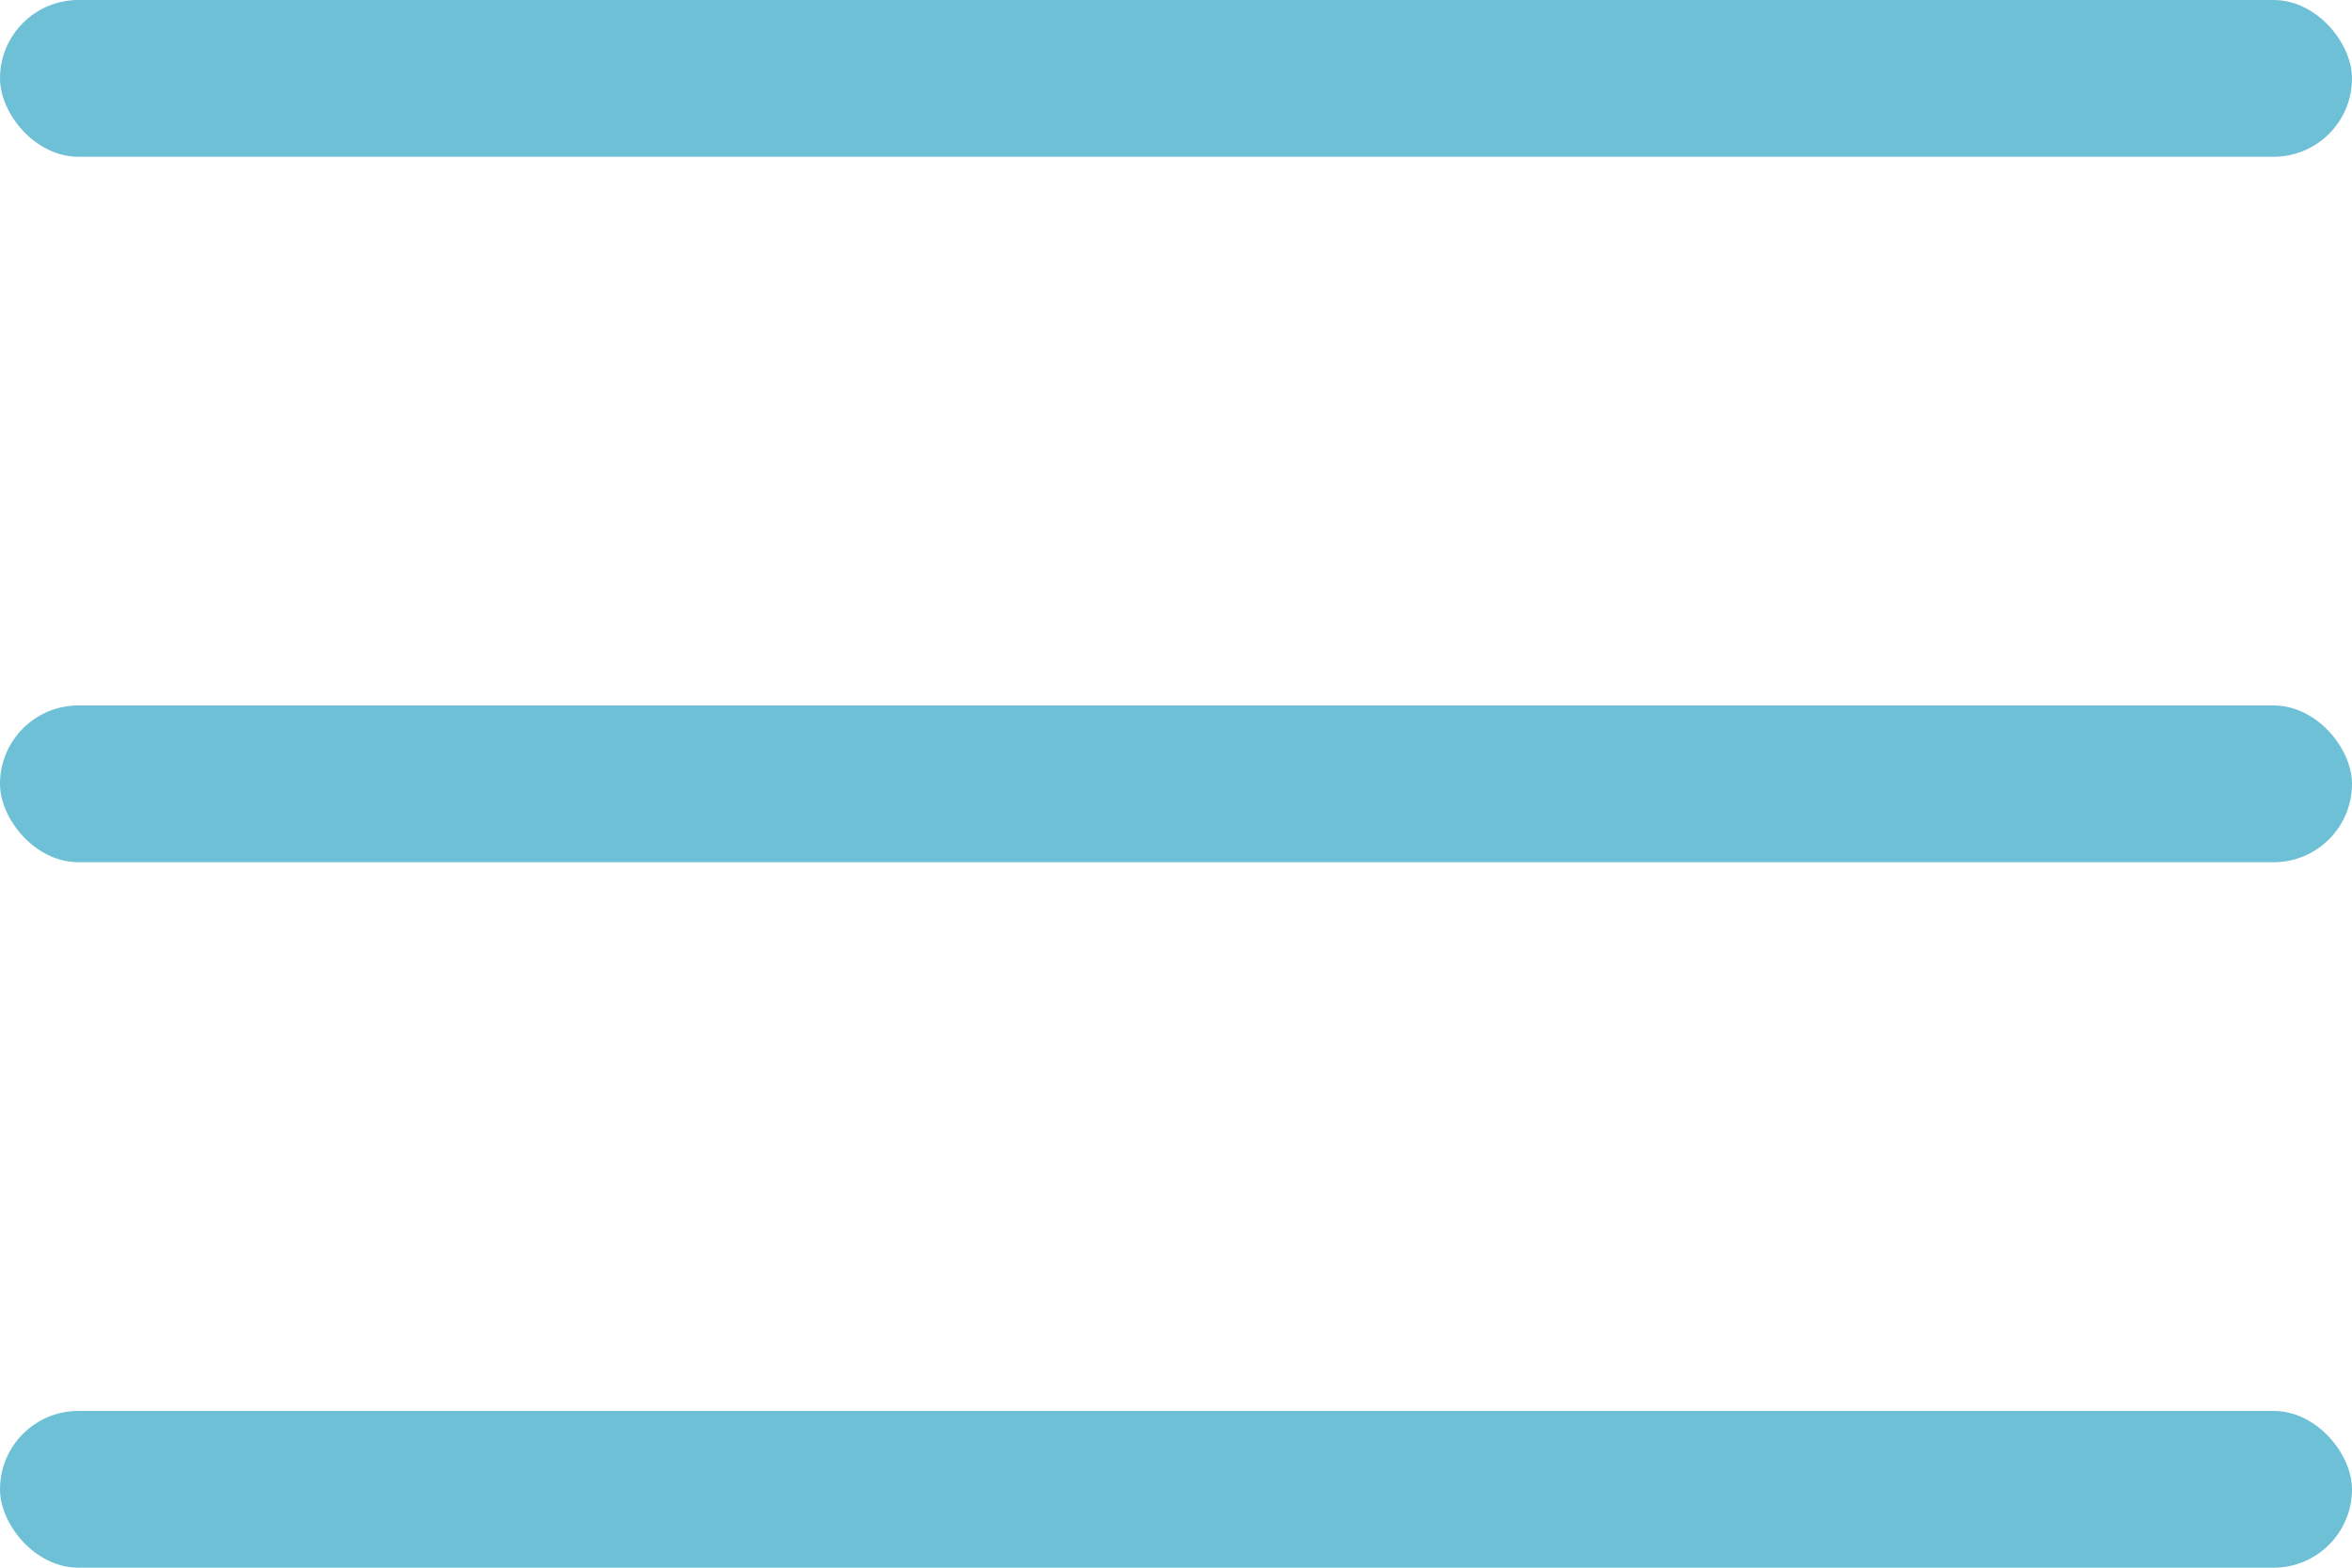 <svg xmlns="http://www.w3.org/2000/svg" viewBox="0 0 30 20"><title>menu-hover</title><g id="Слой_2" data-name="Слой 2"><g id="Слой_1-2" data-name="Слой 1"><rect width="30" height="2" rx="1" ry="1" fill="#6dc0d5"/><rect y="9" width="30" height="2" rx="1" ry="1" fill="#6dc0d5"/><rect y="18" width="30" height="2" rx="1" ry="1" fill="#6dc0d5"/></g></g></svg>